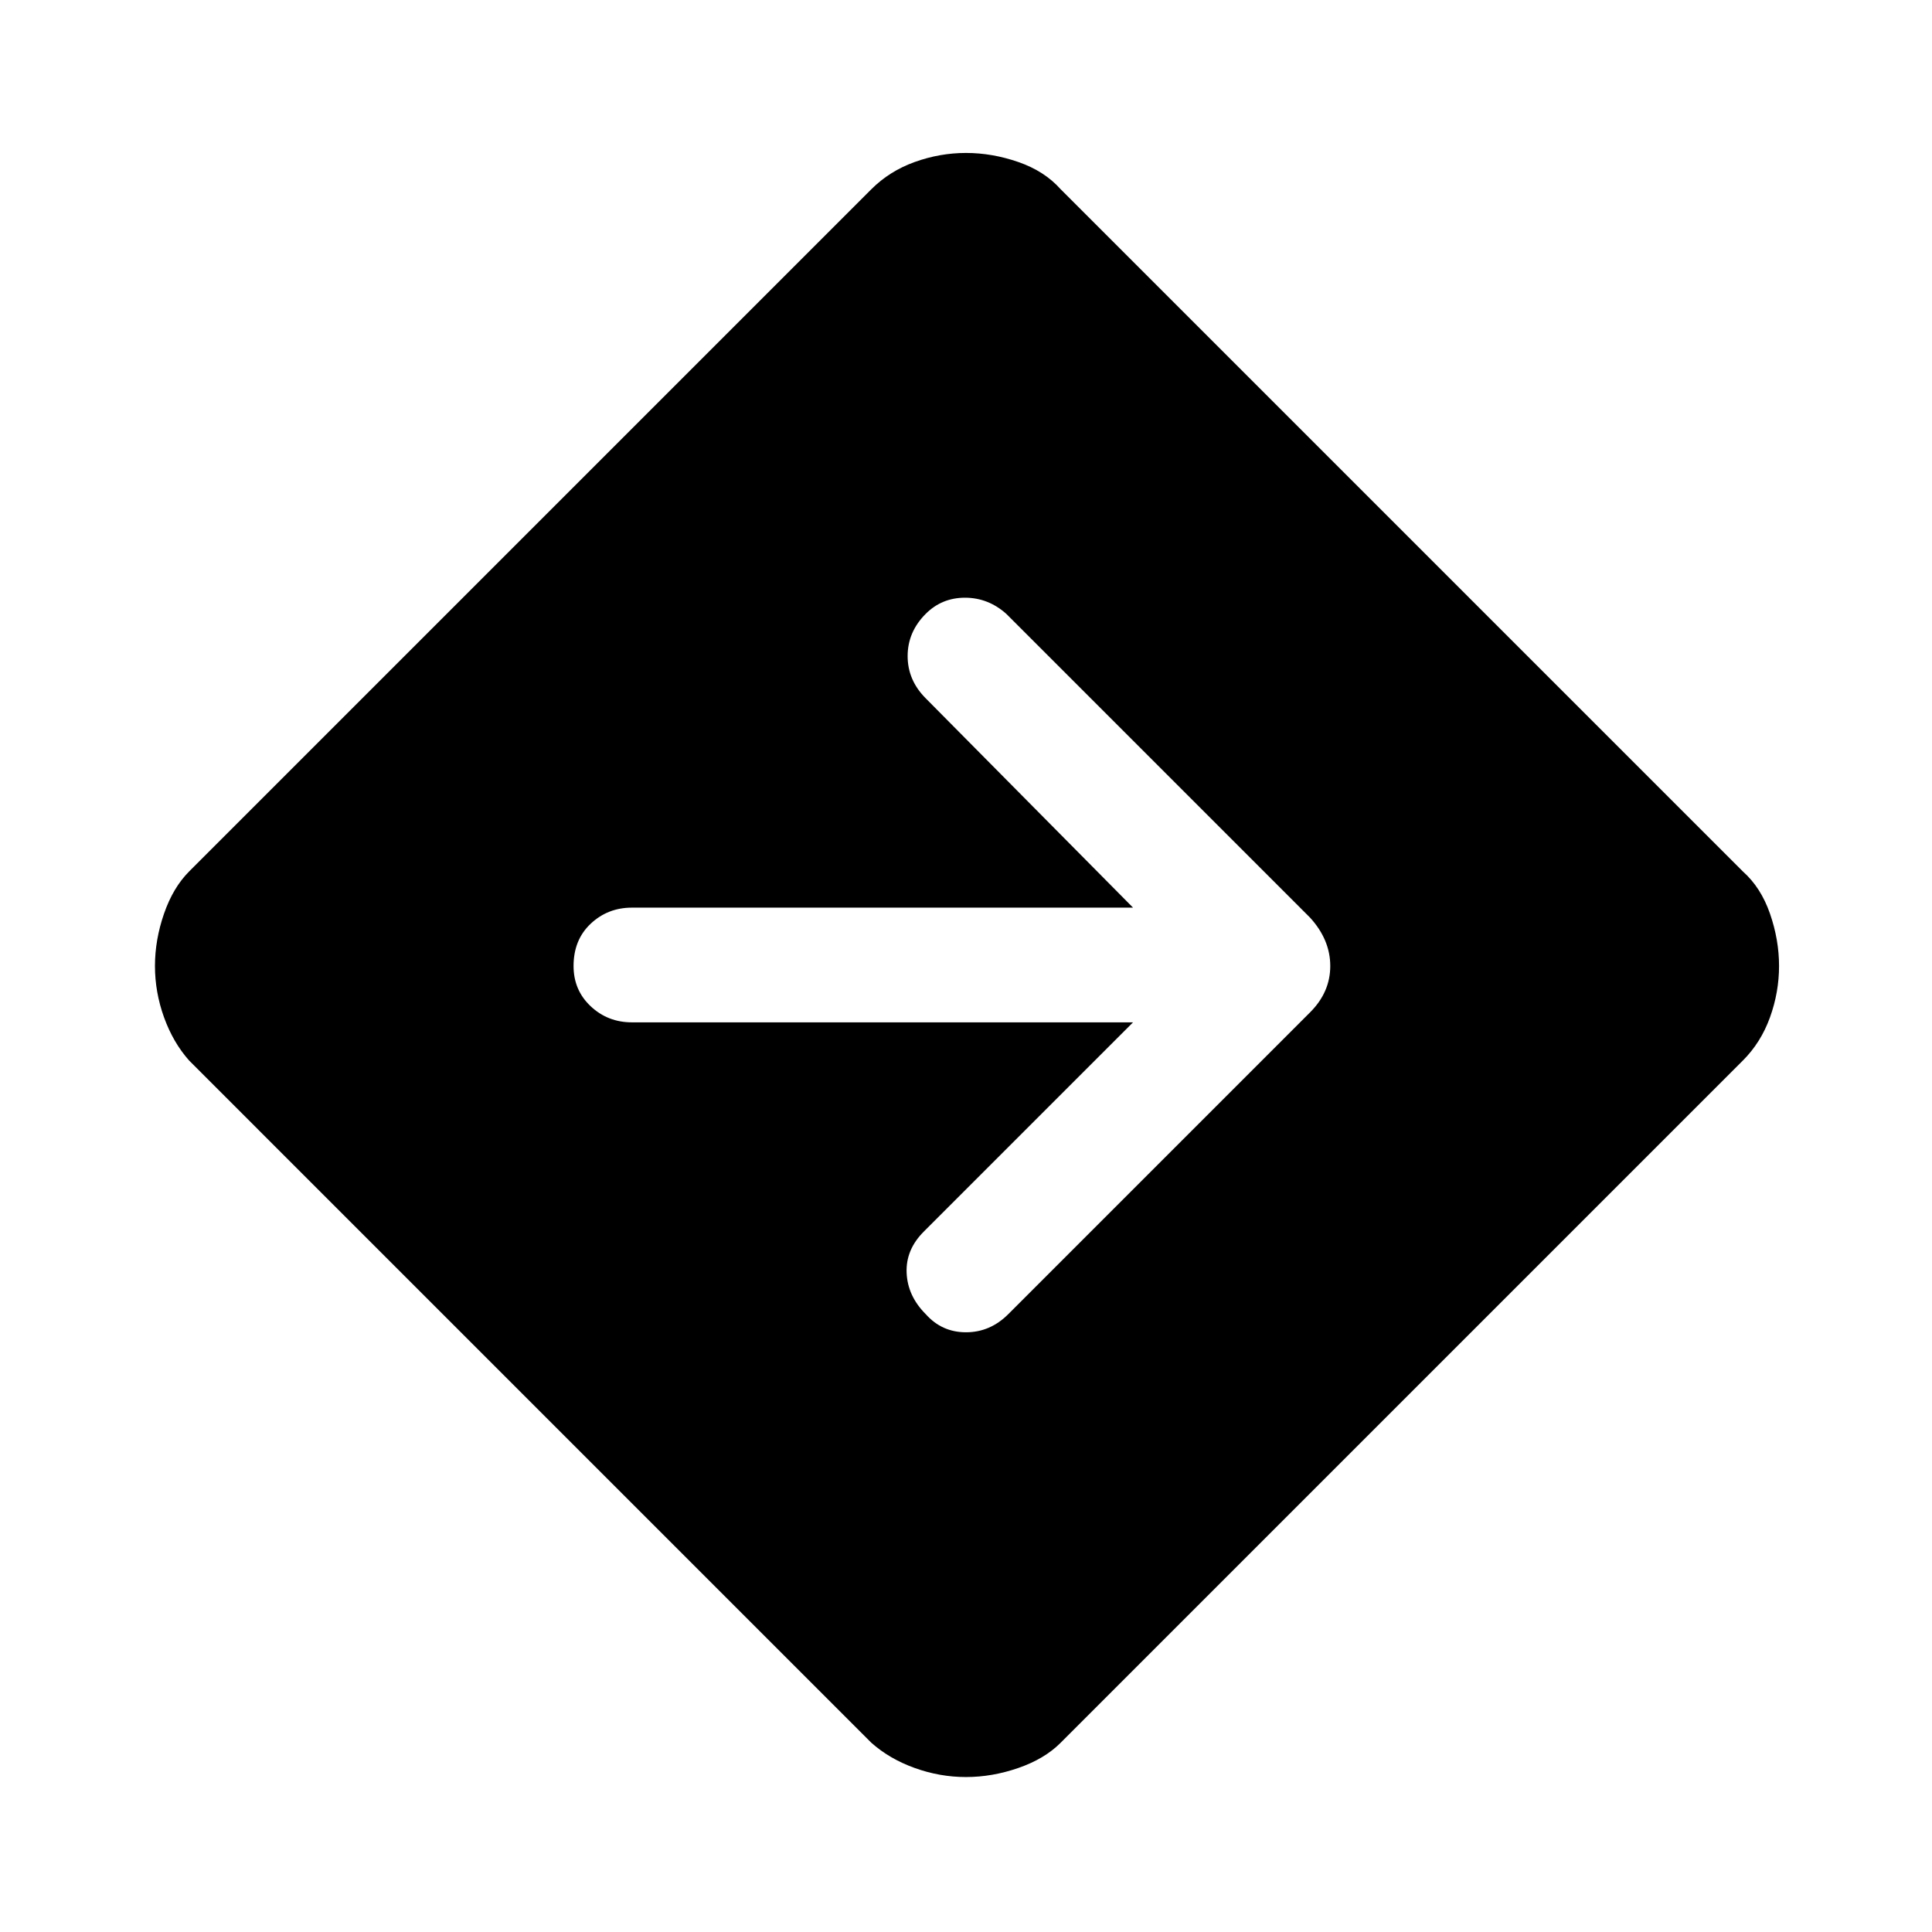 <svg xmlns="http://www.w3.org/2000/svg" height="48" width="48"><path d="M24 44.15q-.65 0-1.275-.225-.625-.225-1.075-.625L4.7 26.35q-.4-.45-.625-1.075Q3.85 24.65 3.85 24q0-.65.225-1.3t.625-1.05L21.65 4.7q.45-.45 1.075-.675Q23.35 3.8 24 3.8q.65 0 1.3.225t1.05.675L43.3 21.65q.45.4.675 1.05.225.65.225 1.3t-.225 1.275q-.225.625-.675 1.075L26.35 43.3q-.4.4-1.05.625-.65.225-1.3.225Zm4.15-18.75-5.2 5.2q-.45.45-.425 1.025.025.575.475 1.025.4.45 1 .45t1.05-.45l7.5-7.5q.5-.5.5-1.15 0-.65-.5-1.2L25 15.25q-.45-.4-1.025-.4t-.975.4q-.45.45-.45 1.05 0 .6.45 1.05l5.15 5.2H15.7q-.6 0-1.025.4-.425.4-.425 1.05 0 .6.425 1t1.025.4Z"/></svg>